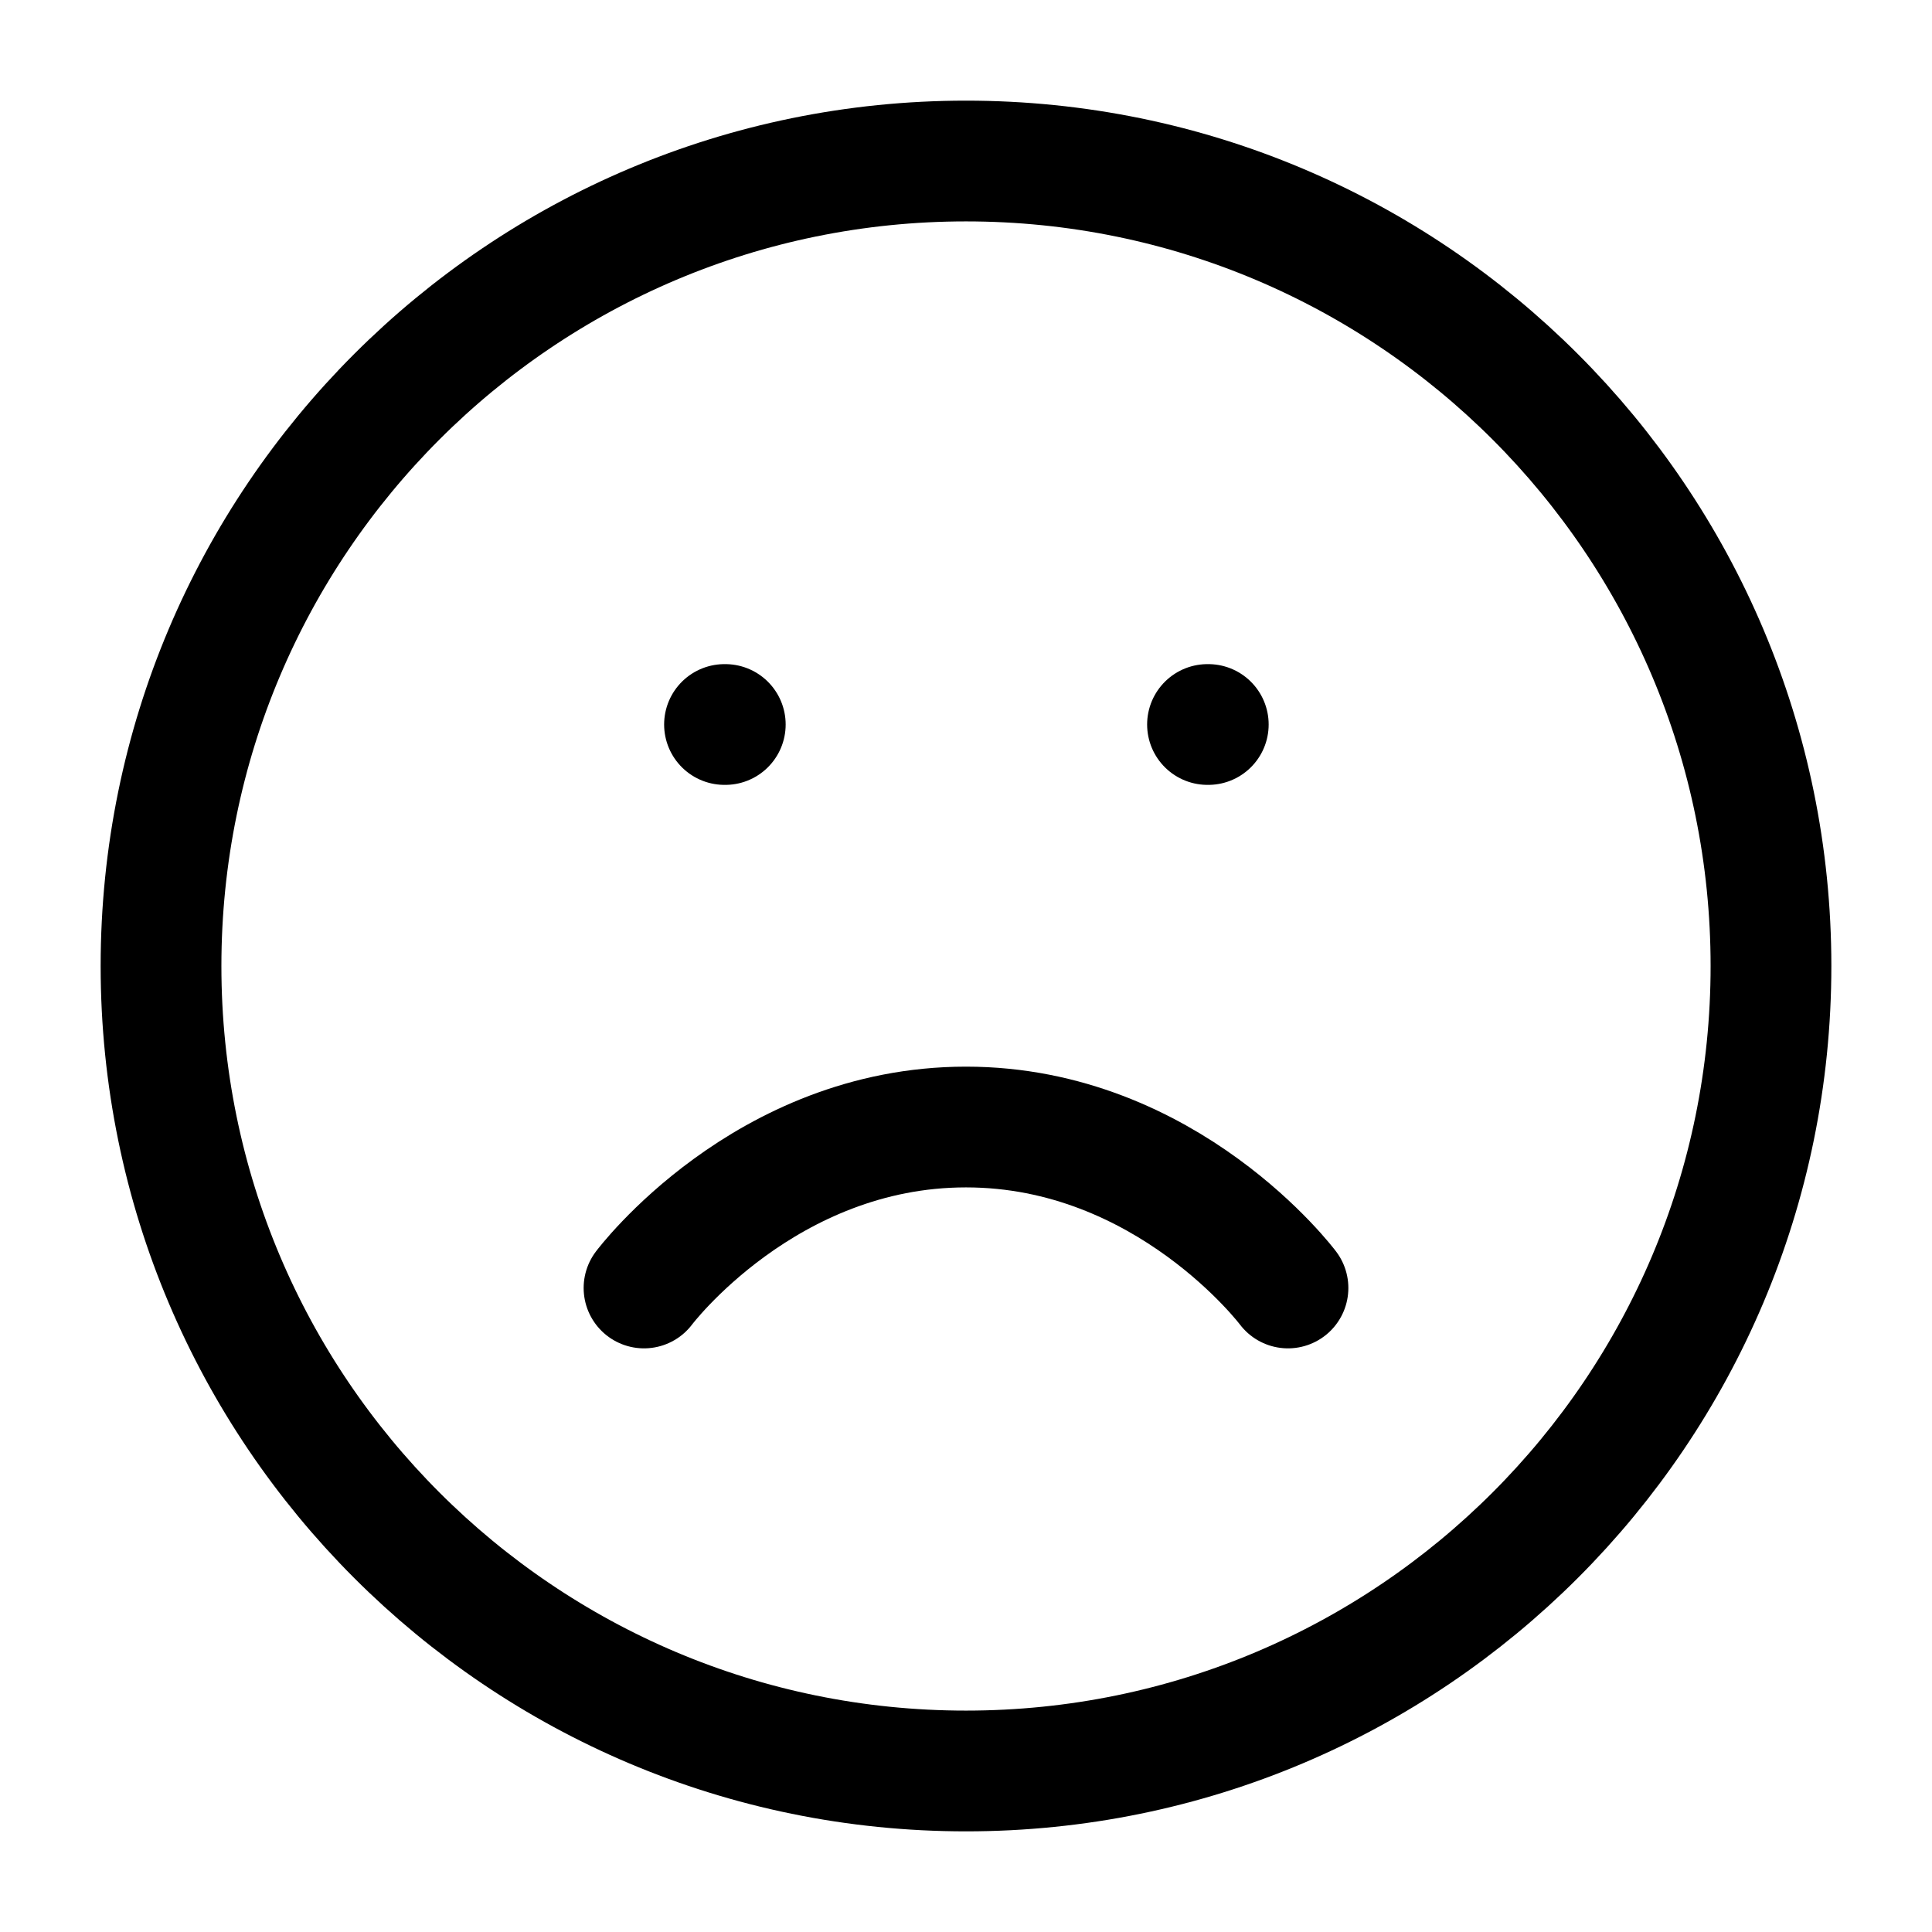 <svg width="32" height="32" viewBox="0 0 32 32" fill="none" xmlns="http://www.w3.org/2000/svg">
<path d="M16 29.333C23.364 29.333 29.333 23.364 29.333 16C29.333 8.636 23.364 2.667 16 2.667C8.636 2.667 2.667 8.636 2.667 16C2.667 23.364 8.636 29.333 16 29.333Z" stroke="black" stroke-width="2" stroke-linecap="round" stroke-linejoin="round"/>
<path d="M21.333 21.333C21.333 21.333 19.333 18.667 16 18.667C12.667 18.667 10.667 21.333 10.667 21.333" stroke="black" stroke-width="2" stroke-linecap="round" stroke-linejoin="round"/>
<path d="M20 12H20.013" stroke="black" stroke-width="2" stroke-linecap="round" stroke-linejoin="round"/>
<path d="M12 12H12.013" stroke="black" stroke-width="2" stroke-linecap="round" stroke-linejoin="round"/>
</svg>
